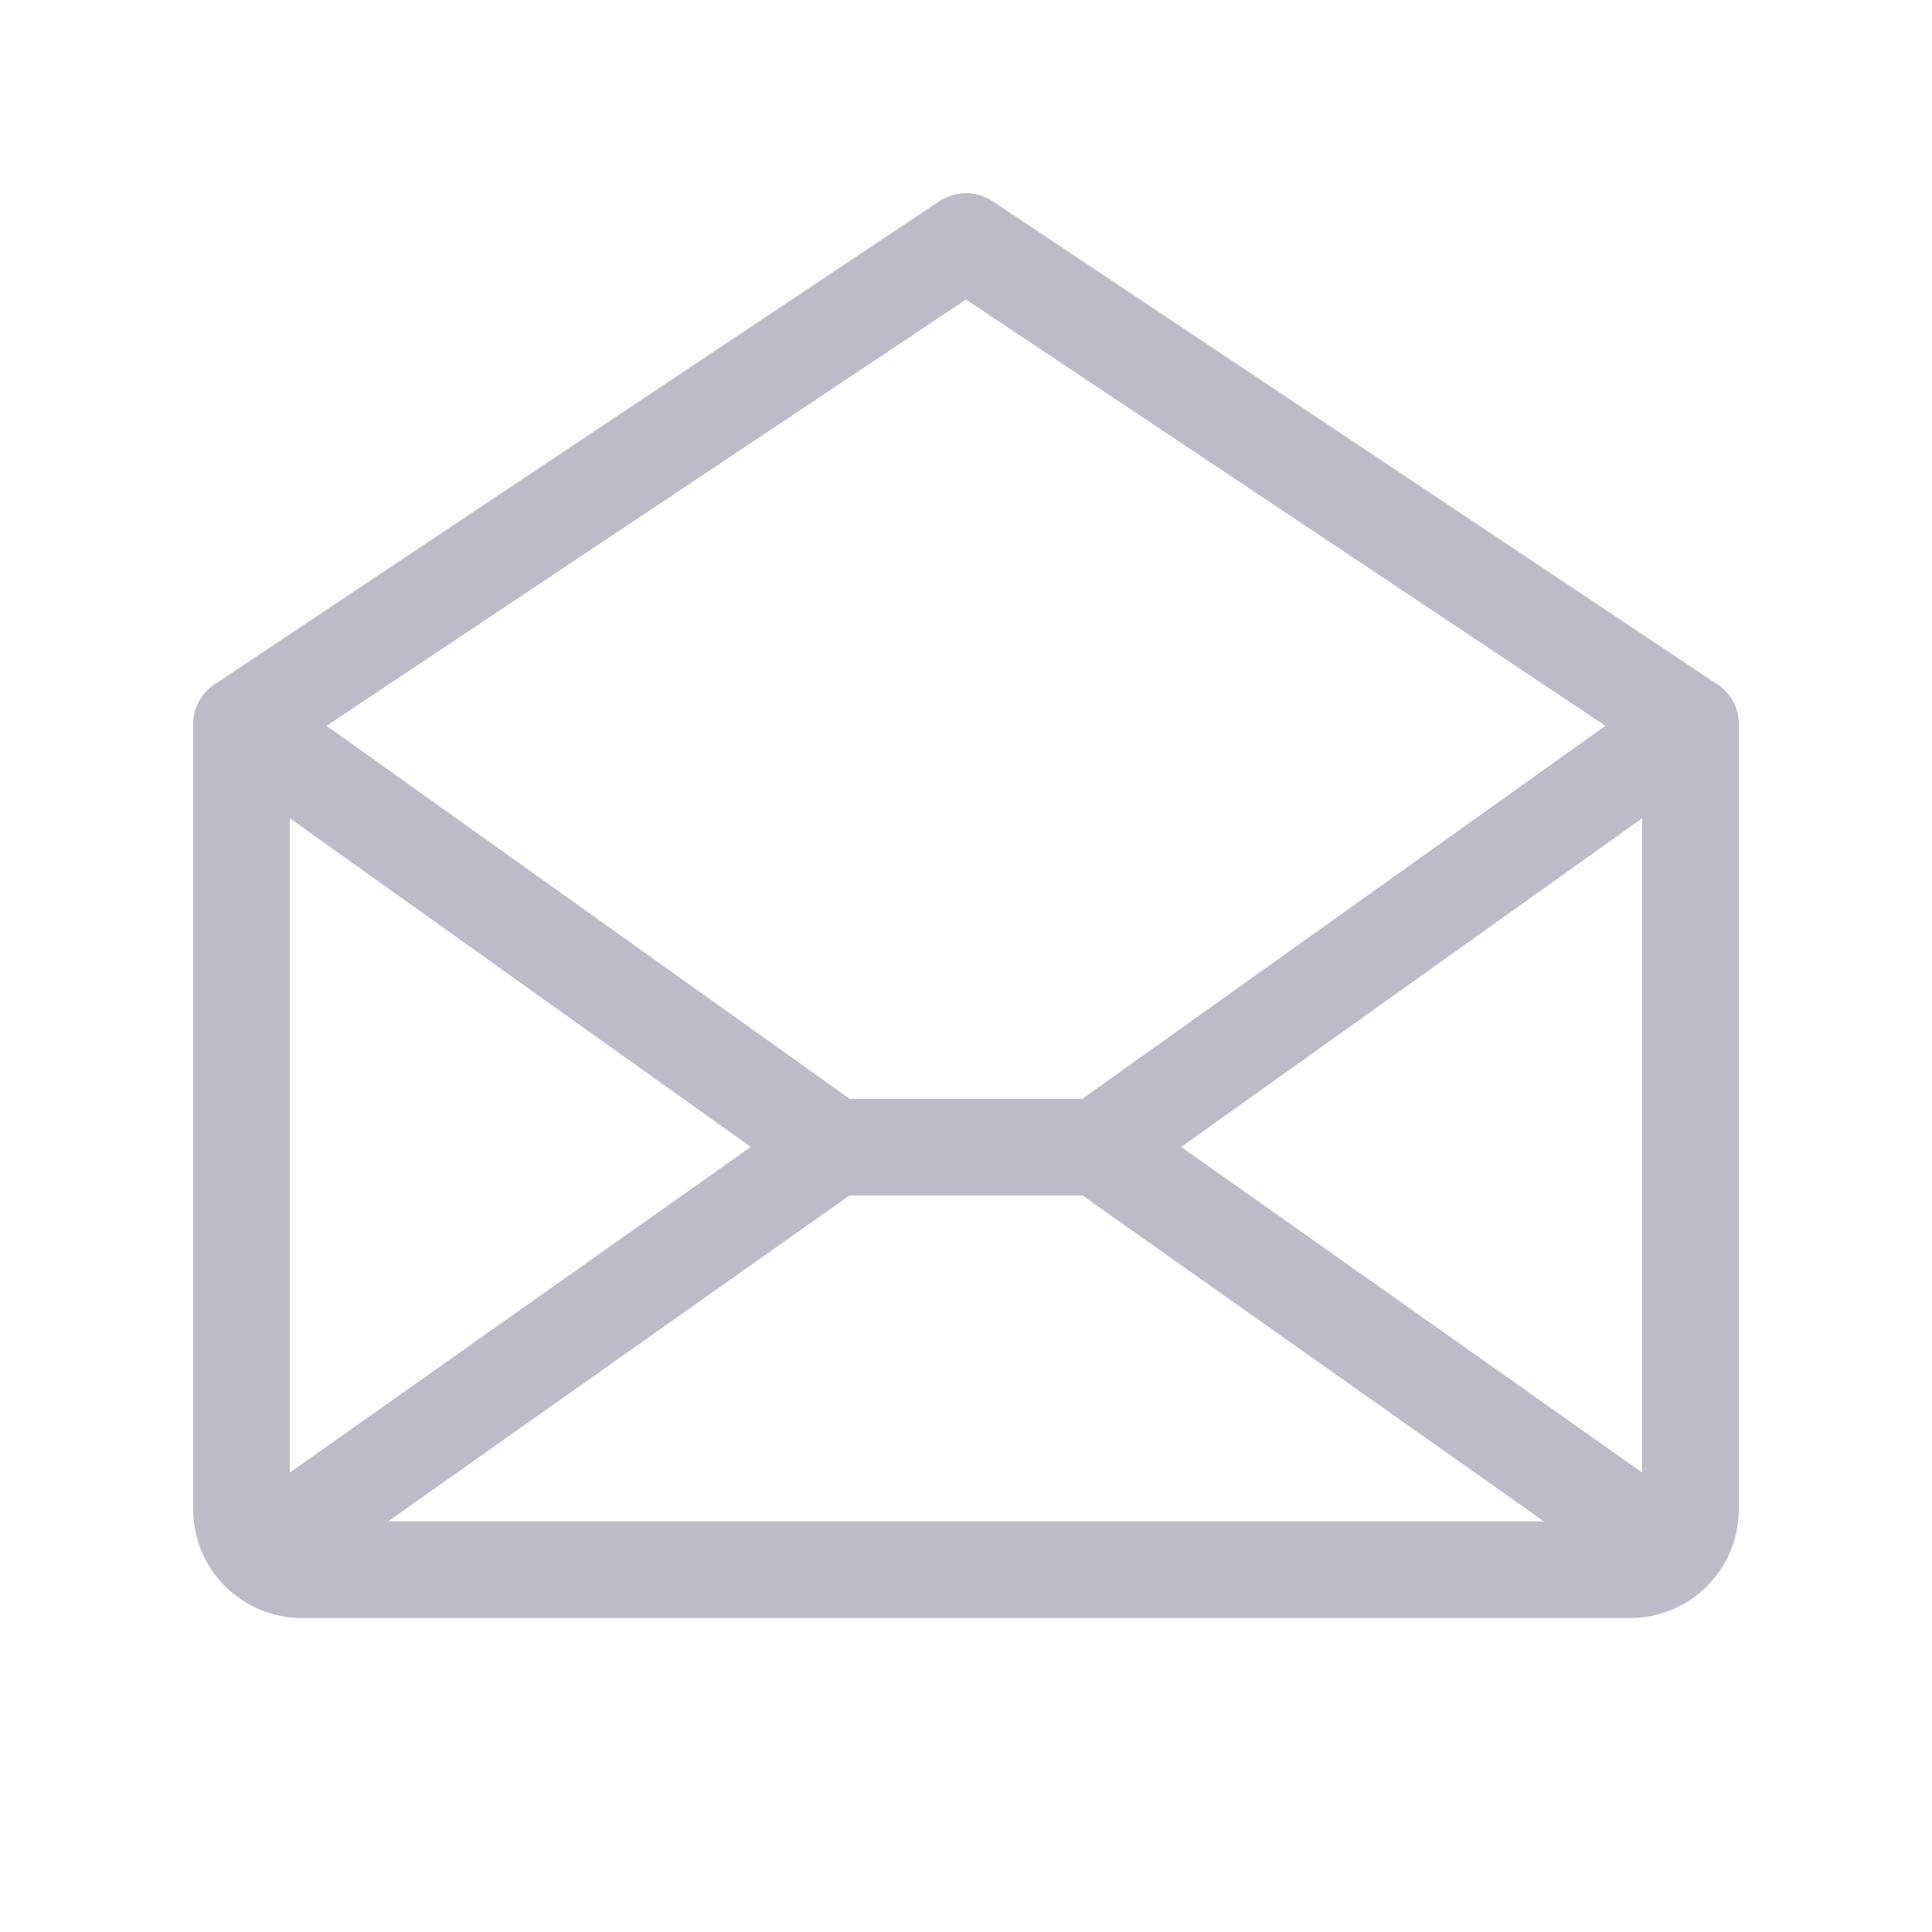 <svg width="20" height="20" viewBox="0 0 20 20" fill="none" xmlns="http://www.w3.org/2000/svg">
<path d="M2.5 7.5V15.625C2.5 15.791 2.566 15.95 2.683 16.067C2.8 16.184 2.959 16.25 3.125 16.25H16.875C17.041 16.25 17.2 16.184 17.317 16.067C17.434 15.95 17.5 15.791 17.5 15.625V7.5L10 2.5L2.5 7.5Z" stroke="#BDBBC8" stroke-linecap="round" stroke-linejoin="round"/>
<path d="M8.636 11.875L2.693 16.073" stroke="#BDBBC8" stroke-linecap="round" stroke-linejoin="round"/>
<path d="M17.307 16.073L11.364 11.875" stroke="#BDBBC8" stroke-linecap="round" stroke-linejoin="round"/>
<path d="M17.5 7.5L11.364 11.875H8.636L2.5 7.5" stroke="#BDBBC8" stroke-linecap="round" stroke-linejoin="round"/>
</svg>
